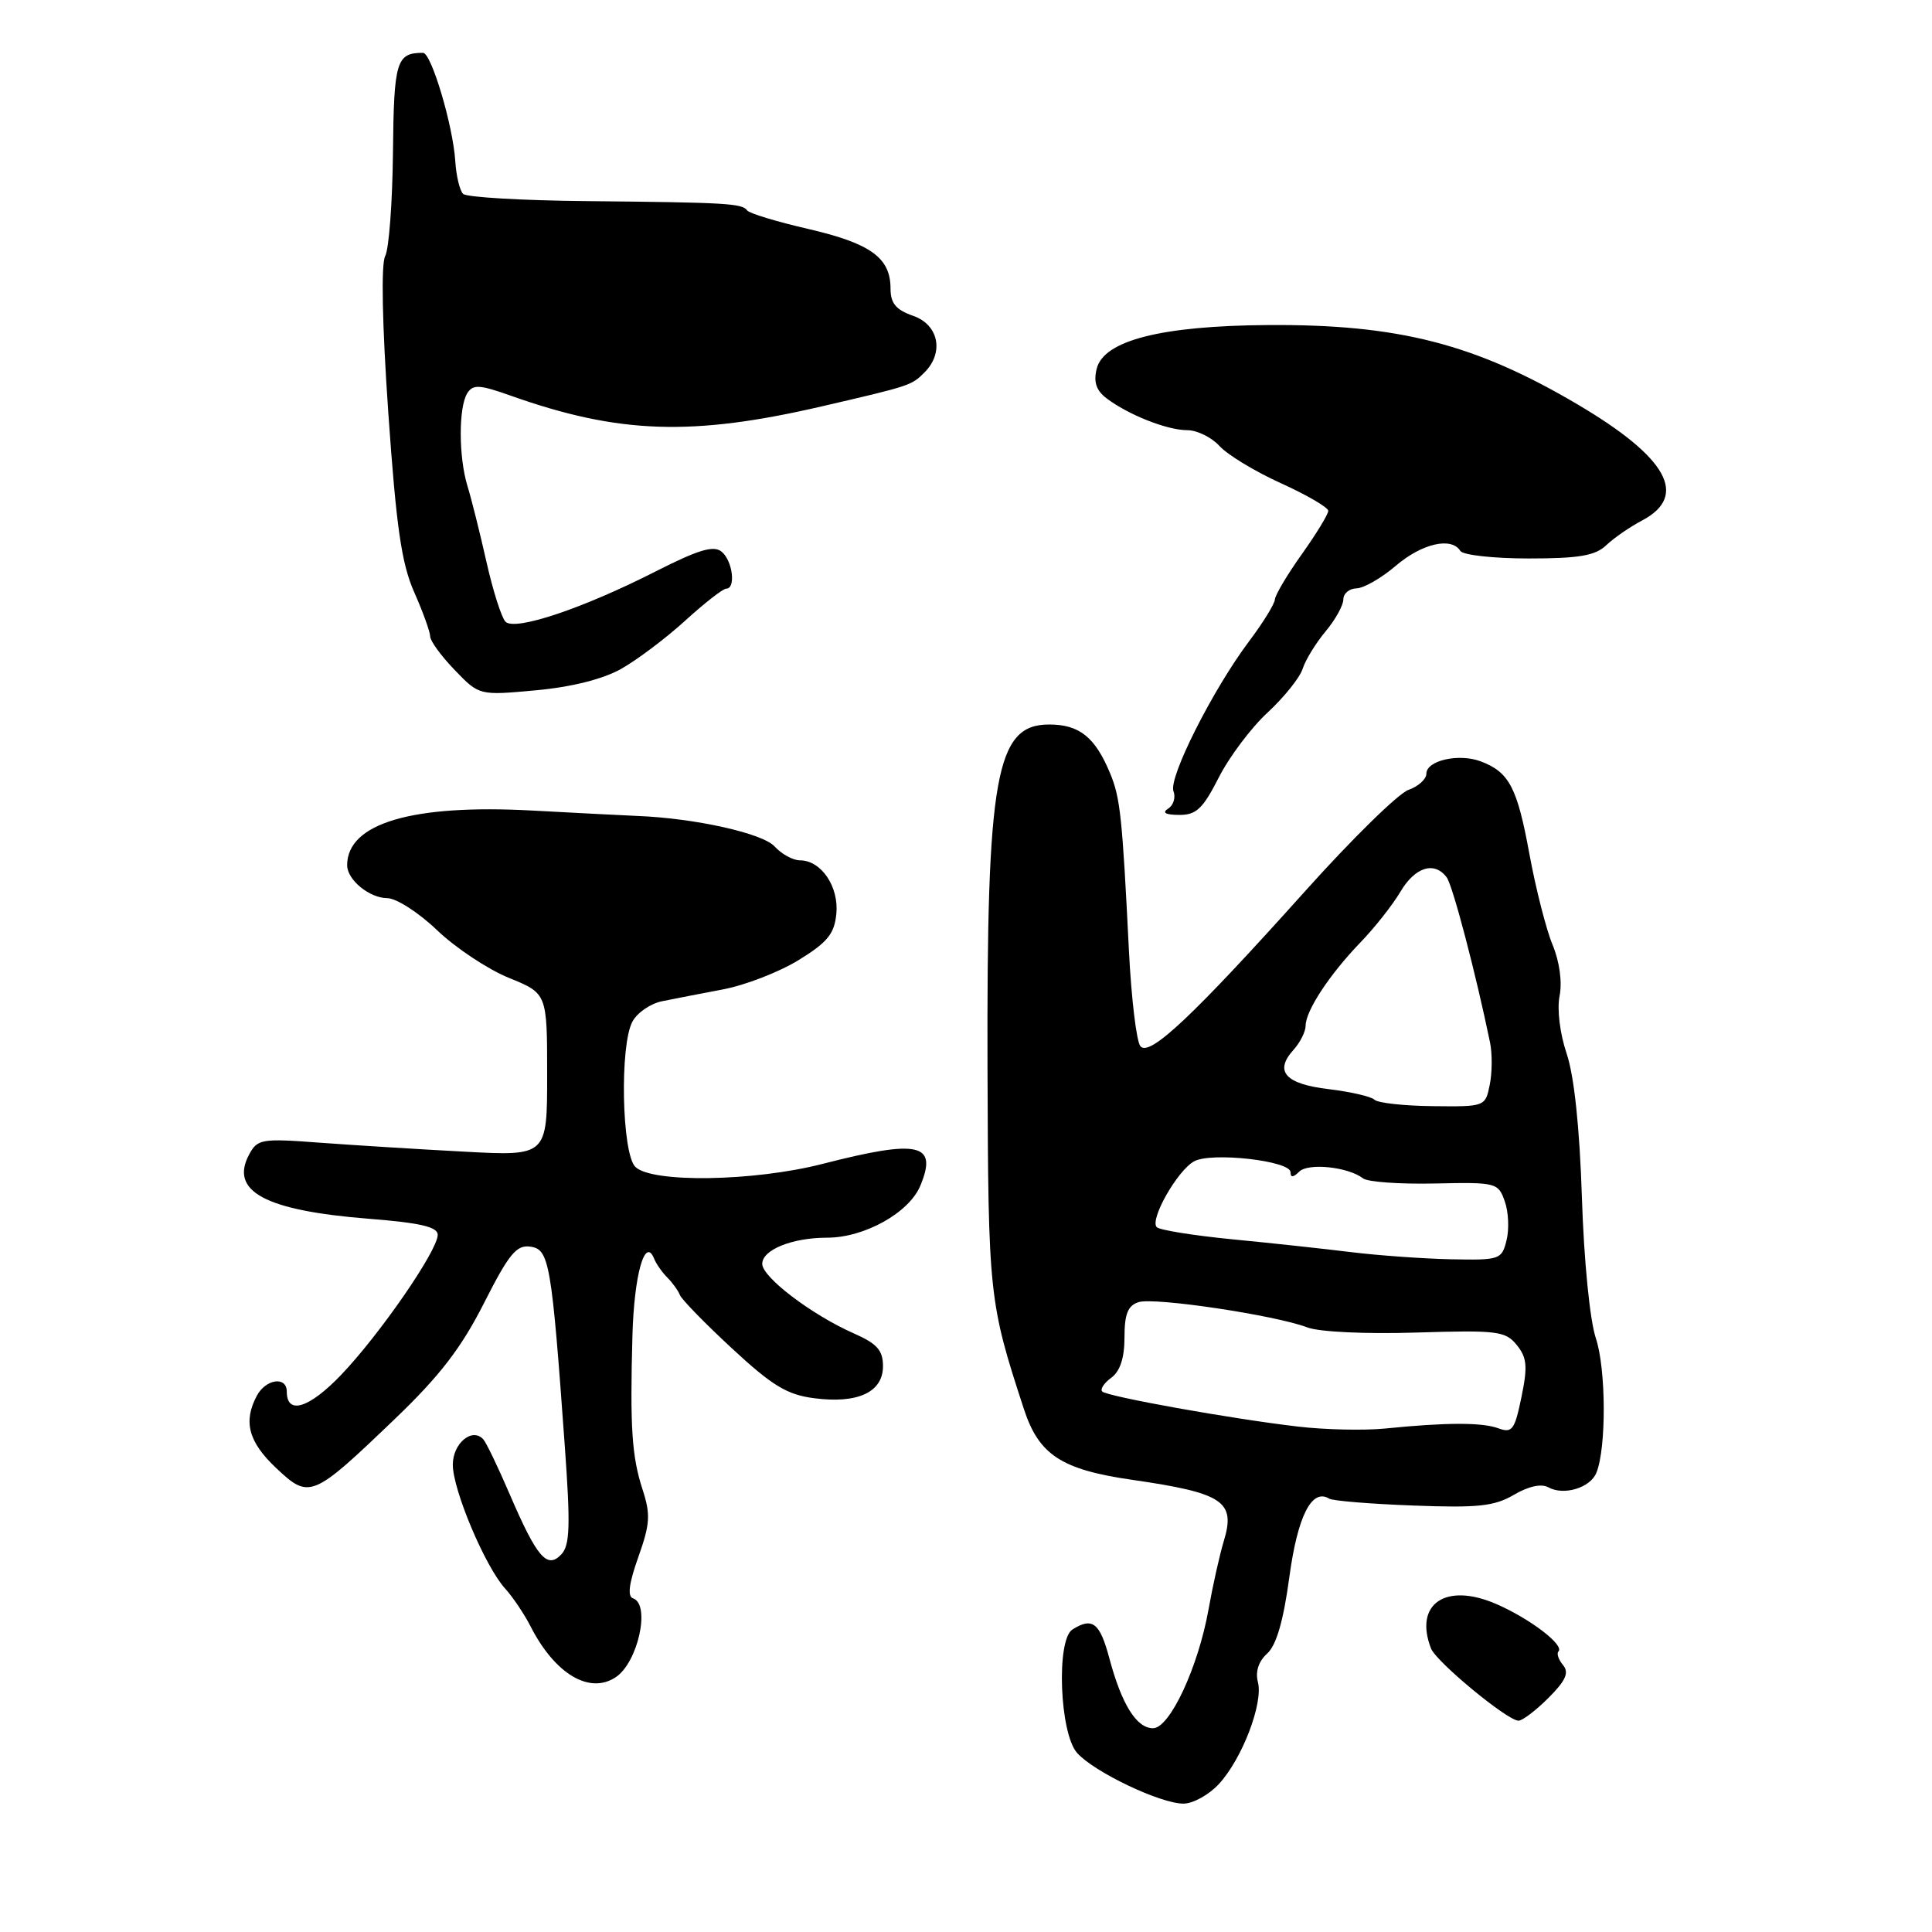 <?xml version="1.0" encoding="UTF-8" standalone="no"?>
<!DOCTYPE svg PUBLIC "-//W3C//DTD SVG 1.1//EN" "http://www.w3.org/Graphics/SVG/1.1/DTD/svg11.dtd" >
<svg xmlns="http://www.w3.org/2000/svg" xmlns:xlink="http://www.w3.org/1999/xlink" version="1.1" viewBox="0 0 256 256">
 <g >
 <path fill="currentColor"
d=" M 161.50 236.40 C 164.58 233.08 167.41 225.69 166.68 222.89 C 166.32 221.51 166.76 220.14 167.90 219.11 C 169.12 218.02 170.06 214.78 170.84 209.00 C 171.94 200.87 173.82 197.16 176.13 198.58 C 176.59 198.87 181.59 199.28 187.23 199.49 C 195.84 199.82 198.00 199.59 200.60 198.07 C 202.54 196.93 204.24 196.56 205.17 197.08 C 207.21 198.21 210.72 197.15 211.53 195.15 C 212.86 191.87 212.82 181.42 211.46 177.33 C 210.66 174.92 209.88 167.04 209.61 158.67 C 209.31 149.37 208.58 142.54 207.59 139.61 C 206.70 136.98 206.30 133.75 206.65 131.98 C 207.02 130.15 206.65 127.43 205.73 125.21 C 204.88 123.17 203.50 117.76 202.66 113.19 C 201.04 104.34 199.98 102.32 196.22 100.89 C 193.31 99.79 189.00 100.76 189.00 102.53 C 189.00 103.24 187.93 104.21 186.62 104.67 C 185.31 105.12 179.18 111.12 173.01 118.00 C 158.07 134.65 152.31 140.08 151.11 138.63 C 150.59 138.01 149.91 132.32 149.59 126.00 C 148.71 108.21 148.44 105.72 147.11 102.50 C 145.10 97.66 143.03 96.00 139.01 96.00 C 131.94 96.00 130.73 102.78 130.85 141.59 C 130.95 171.69 131.04 172.54 135.68 186.73 C 137.66 192.77 140.63 194.72 149.92 196.07 C 162.11 197.83 163.76 198.93 162.16 204.20 C 161.61 206.02 160.70 210.08 160.14 213.24 C 158.76 220.95 155.00 229.00 152.78 229.00 C 150.60 229.00 148.63 225.85 147.00 219.75 C 145.74 215.01 144.75 214.24 142.10 215.92 C 139.94 217.29 140.40 229.67 142.72 232.27 C 144.95 234.79 153.73 238.98 156.80 238.99 C 158.06 239.00 160.18 237.83 161.50 236.40 Z  M 205.18 224.98 C 207.48 222.68 207.94 221.63 207.11 220.63 C 206.51 219.91 206.24 219.10 206.50 218.83 C 207.34 217.99 202.70 214.46 198.24 212.53 C 191.56 209.64 187.34 212.52 189.61 218.42 C 190.29 220.19 199.74 228.00 201.21 228.00 C 201.73 228.00 203.52 226.64 205.18 224.98 Z  M 81.60 222.23 C 84.54 220.27 86.23 212.58 83.88 211.79 C 83.12 211.54 83.33 209.83 84.58 206.32 C 86.14 201.94 86.22 200.67 85.14 197.36 C 83.72 192.99 83.47 189.15 83.80 177.00 C 84.02 168.93 85.46 163.79 86.67 166.77 C 86.95 167.47 87.74 168.60 88.43 169.29 C 89.12 169.97 89.86 171.01 90.09 171.60 C 90.32 172.18 93.42 175.37 97.00 178.68 C 102.32 183.61 104.29 184.81 107.87 185.27 C 113.66 186.03 117.00 184.47 117.00 181.03 C 117.00 178.92 116.22 178.04 113.13 176.68 C 107.56 174.22 101.00 169.24 101.00 167.47 C 101.00 165.60 104.97 164.00 109.60 164.00 C 114.54 164.00 120.47 160.69 121.95 157.11 C 124.28 151.50 121.78 150.94 109.00 154.22 C 99.90 156.56 86.34 156.77 84.18 154.61 C 82.39 152.81 82.10 138.51 83.80 135.37 C 84.43 134.19 86.19 132.98 87.72 132.67 C 89.25 132.36 92.89 131.65 95.80 131.10 C 98.72 130.55 103.22 128.81 105.80 127.23 C 109.64 124.87 110.56 123.75 110.82 121.08 C 111.17 117.48 108.81 114.00 106.00 114.00 C 105.07 114.00 103.56 113.17 102.64 112.16 C 101.07 110.42 92.10 108.42 84.50 108.12 C 82.85 108.05 76.55 107.73 70.50 107.40 C 54.63 106.54 46.00 109.09 46.00 114.65 C 46.00 116.58 48.95 119.00 51.32 119.01 C 52.52 119.02 55.49 120.93 57.92 123.26 C 60.35 125.59 64.63 128.43 67.42 129.57 C 72.50 131.63 72.50 131.63 72.50 142.41 C 72.50 153.19 72.50 153.19 61.50 152.60 C 55.45 152.28 46.83 151.74 42.34 151.41 C 34.66 150.83 34.11 150.93 33.01 152.98 C 30.40 157.86 35.13 160.40 48.84 161.49 C 55.70 162.03 58.00 162.57 58.00 163.62 C 58.00 165.70 50.33 176.81 45.21 182.17 C 40.95 186.62 38.00 187.53 38.00 184.39 C 38.00 182.33 35.23 182.71 34.04 184.93 C 32.20 188.36 32.92 191.06 36.59 194.52 C 41.00 198.68 41.36 198.53 52.33 188.01 C 58.27 182.32 61.12 178.61 64.12 172.69 C 67.45 166.12 68.44 164.92 70.29 165.19 C 72.78 165.54 73.09 167.32 74.83 191.50 C 75.60 202.16 75.52 204.76 74.38 205.96 C 72.50 207.96 71.15 206.39 67.54 198.00 C 66.01 194.43 64.43 191.15 64.04 190.72 C 62.58 189.10 60.00 191.24 60.00 194.08 C 60.00 197.43 64.29 207.59 66.93 210.49 C 67.94 211.60 69.46 213.85 70.30 215.50 C 73.53 221.82 78.12 224.56 81.60 222.23 Z  M 161.48 103.05 C 162.86 100.32 165.78 96.43 167.97 94.41 C 170.16 92.38 172.25 89.77 172.61 88.61 C 172.98 87.45 174.34 85.23 175.64 83.67 C 176.94 82.12 178.00 80.21 178.00 79.42 C 178.00 78.64 178.79 77.98 179.75 77.96 C 180.71 77.94 183.06 76.59 184.96 74.96 C 188.42 72.01 192.33 71.11 193.50 73.00 C 193.84 73.55 197.92 74.00 202.56 74.00 C 209.23 74.00 211.38 73.63 212.83 72.25 C 213.84 71.29 215.98 69.81 217.58 68.97 C 223.77 65.70 220.95 60.62 209.06 53.60 C 195.45 45.56 185.27 42.95 168.00 43.07 C 153.87 43.17 146.26 45.11 145.32 48.85 C 144.88 50.60 145.25 51.73 146.60 52.76 C 149.47 54.95 154.64 57.00 157.31 57.00 C 158.62 57.00 160.55 57.95 161.59 59.10 C 162.64 60.26 166.31 62.48 169.75 64.04 C 173.19 65.60 176.00 67.24 176.00 67.69 C 176.00 68.14 174.43 70.72 172.50 73.43 C 170.57 76.14 168.97 78.84 168.93 79.43 C 168.90 80.02 167.35 82.53 165.49 85.00 C 160.68 91.41 154.81 103.06 155.49 104.84 C 155.81 105.66 155.49 106.71 154.78 107.15 C 153.94 107.69 154.44 107.97 156.23 107.98 C 158.51 108.00 159.38 107.17 161.48 103.05 Z  M 82.29 88.64 C 84.39 87.46 88.21 84.59 90.78 82.25 C 93.35 79.91 95.80 78.00 96.23 78.00 C 97.53 78.00 97.08 74.31 95.63 73.11 C 94.57 72.23 92.58 72.82 86.85 75.73 C 77.20 80.64 68.24 83.64 66.98 82.38 C 66.46 81.86 65.32 78.29 64.46 74.46 C 63.60 70.63 62.47 66.12 61.95 64.43 C 60.76 60.58 60.75 53.95 61.92 52.10 C 62.67 50.91 63.54 50.96 67.65 52.42 C 81.98 57.51 91.71 57.84 109.00 53.82 C 120.61 51.13 120.79 51.07 122.49 49.36 C 125.13 46.73 124.39 43.03 121.00 41.85 C 118.71 41.05 118.00 40.19 118.00 38.23 C 118.00 34.16 115.37 32.26 107.15 30.35 C 102.94 29.38 99.27 28.27 99.00 27.88 C 98.33 26.95 96.26 26.83 77.84 26.65 C 69.22 26.57 61.81 26.14 61.36 25.69 C 60.92 25.25 60.45 23.31 60.33 21.38 C 60.03 16.65 57.16 7.00 56.05 7.00 C 52.52 7.00 52.19 8.09 52.07 20.19 C 52.00 26.81 51.54 32.99 51.04 33.93 C 50.48 34.97 50.64 43.00 51.45 54.67 C 52.51 69.85 53.20 74.67 54.89 78.48 C 56.05 81.11 57.00 83.74 57.00 84.33 C 57.00 84.92 58.46 86.93 60.25 88.78 C 63.50 92.16 63.50 92.16 70.99 91.47 C 75.72 91.04 79.88 89.99 82.29 88.64 Z  M 172.00 189.03 C 163.21 188.01 146.72 185.05 146.05 184.38 C 145.75 184.08 146.29 183.26 147.25 182.56 C 148.42 181.70 149.00 179.93 149.00 177.21 C 149.00 174.11 149.45 172.99 150.87 172.54 C 152.97 171.87 169.04 174.28 173.23 175.89 C 174.80 176.49 180.95 176.78 187.66 176.57 C 198.41 176.24 199.48 176.37 200.98 178.22 C 202.33 179.89 202.44 181.06 201.60 185.12 C 200.71 189.46 200.37 189.93 198.55 189.26 C 196.37 188.46 191.65 188.47 183.50 189.29 C 180.75 189.56 175.57 189.45 172.00 189.03 Z  M 179.00 165.91 C 175.43 165.47 168.33 164.70 163.24 164.21 C 158.14 163.71 153.66 162.99 153.28 162.61 C 152.29 161.63 156.03 155.05 158.25 153.87 C 160.56 152.63 171.00 153.81 171.00 155.32 C 171.00 156.06 171.36 156.04 172.15 155.25 C 173.34 154.06 178.65 154.62 180.61 156.14 C 181.22 156.62 185.49 156.92 190.11 156.82 C 198.27 156.64 198.52 156.71 199.39 159.18 C 199.89 160.58 199.99 162.91 199.62 164.36 C 198.99 166.91 198.72 166.99 192.23 166.86 C 188.53 166.78 182.57 166.35 179.00 165.91 Z  M 182.13 145.72 C 181.70 145.30 178.98 144.67 176.08 144.32 C 170.32 143.64 168.81 141.98 171.38 139.13 C 172.27 138.15 173.00 136.70 173.00 135.92 C 173.01 133.93 176.15 129.15 180.24 124.90 C 182.15 122.93 184.54 119.89 185.57 118.15 C 187.50 114.88 190.07 114.08 191.69 116.25 C 192.49 117.31 195.57 129.06 197.44 138.15 C 197.74 139.61 197.73 142.12 197.40 143.73 C 196.82 146.63 196.77 146.65 189.87 146.57 C 186.04 146.53 182.56 146.15 182.13 145.72 Z "/>
</g>
</svg>